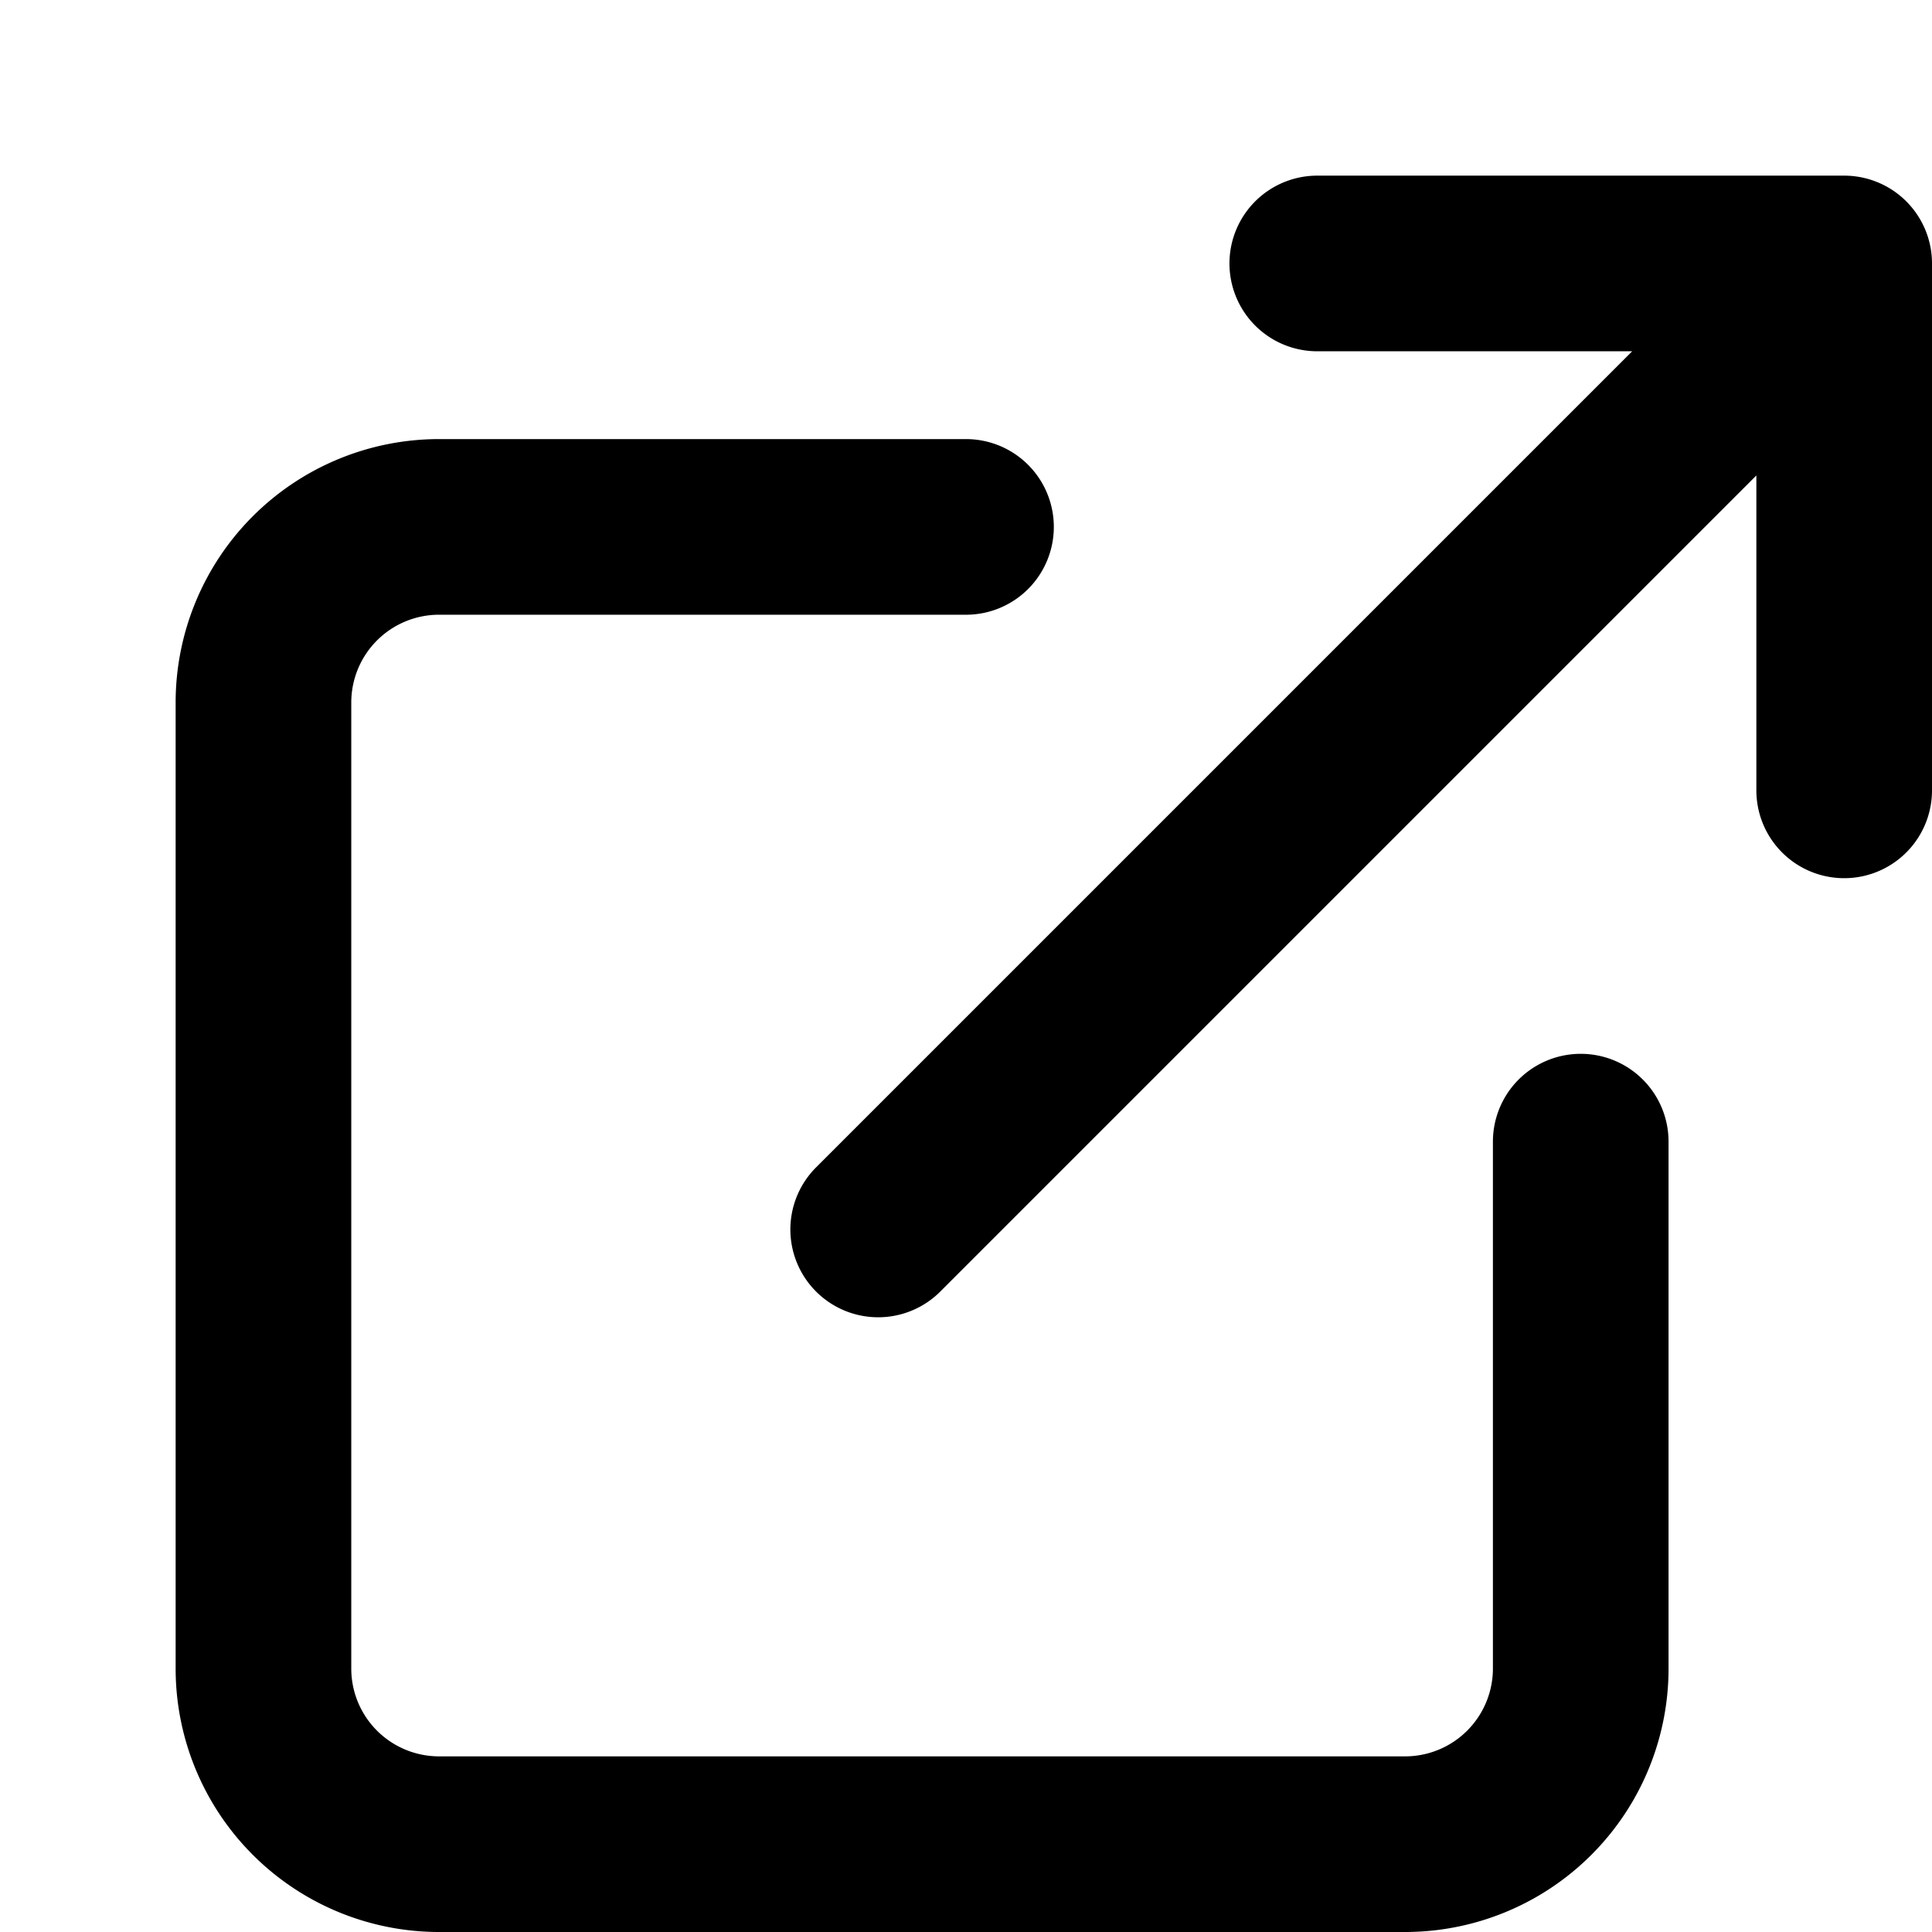 <svg xmlns="http://www.w3.org/2000/svg" width="22" height="22" fill="none" stroke="currentColor" stroke-width="2" stroke-linecap="round" stroke-linejoin="round" class="feather feather-external-link"><path d="M18 13v6a2 2 0 0 1-2 2H5a2 2 0 0 1-2-2V8a2 2 0 0 1 2-2h6M15 3h6v6M10 14L21 3"/></svg>
